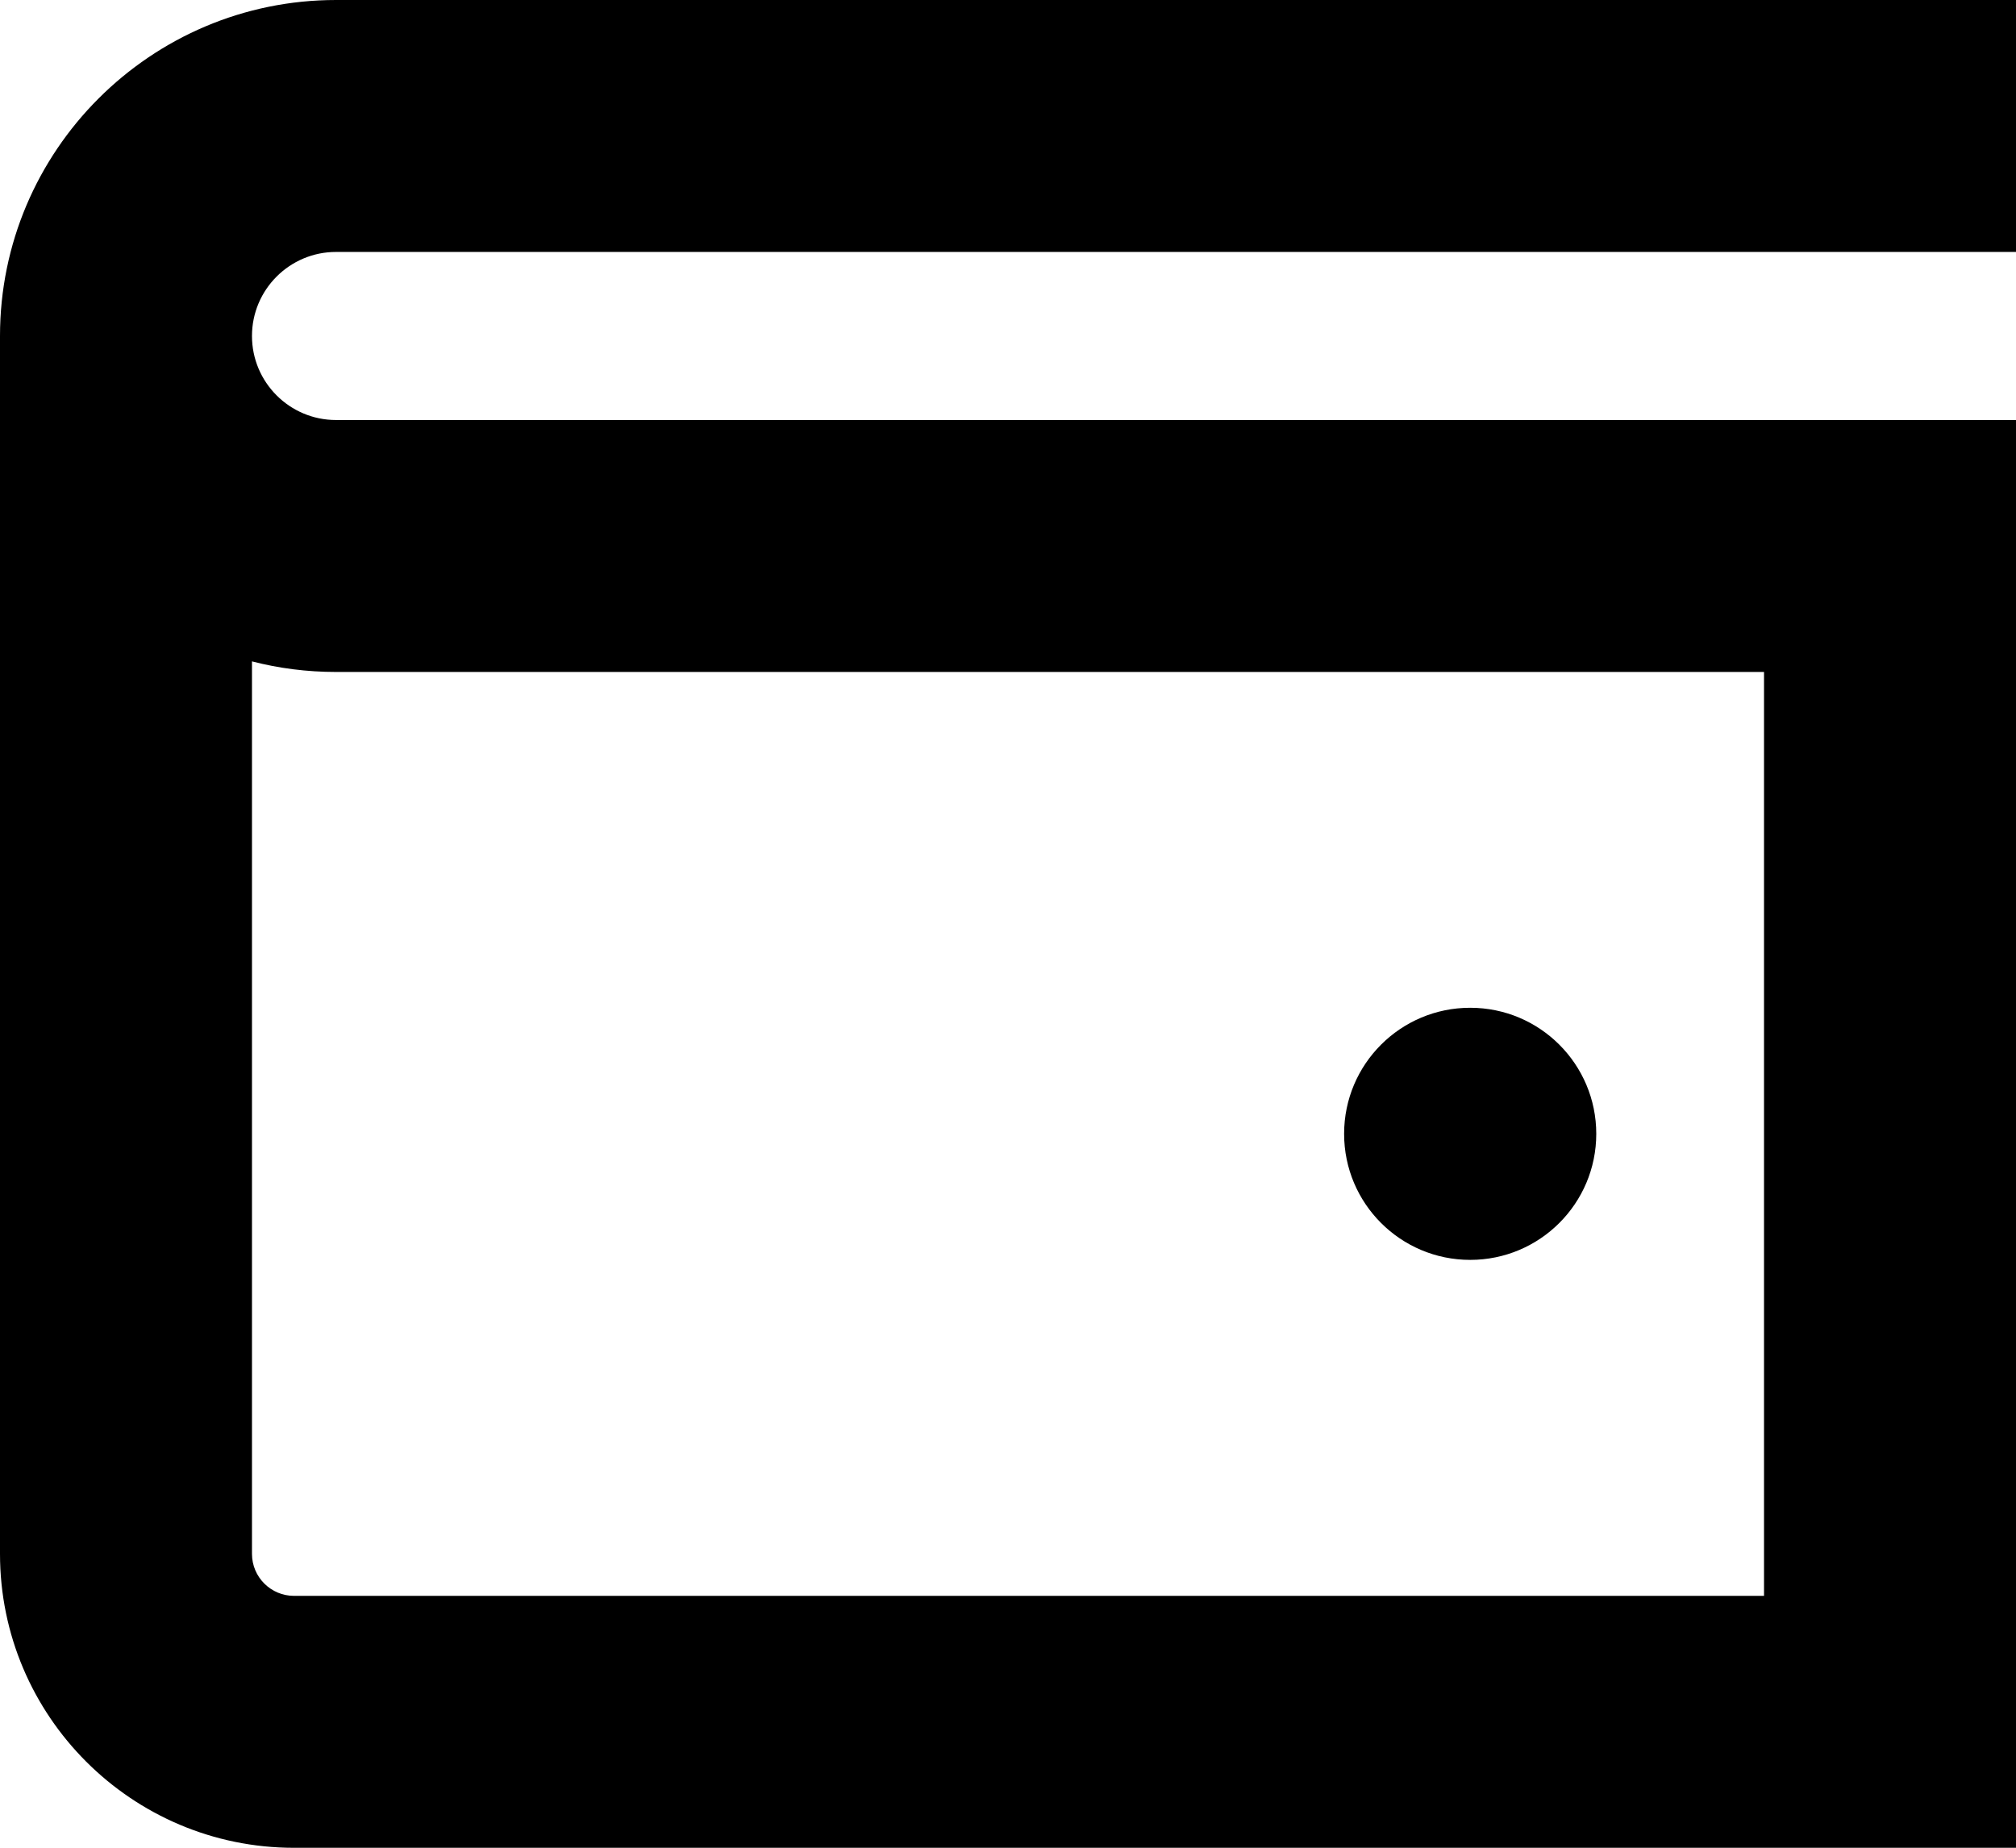<?xml version="1.0" encoding="UTF-8"?>
<svg id="Camada_2" data-name="Camada 2" xmlns="http://www.w3.org/2000/svg" viewBox="0 0 116.09 106.42">
  <g id="Camada_1-2" data-name="Camada 1">
    <path d="M19.35,14.51h96.75V0H19.35C8.68,0,0,8.68,0,19.35v70.14c0,9.34,7.59,16.93,16.93,16.93h99.16V24.19H19.35c-2.67,0-4.84-2.17-4.84-4.84s2.17-4.84,4.84-4.84ZM19.35,38.7h82.23v53.21H16.93c-1.33,0-2.42-1.08-2.42-2.42v-51.4c1.54.4,3.17.61,4.84.61ZM77.4,65.3c0-4.01,3.25-7.26,7.26-7.26s7.26,3.25,7.26,7.26-3.25,7.26-7.26,7.26-7.26-3.25-7.26-7.26Z"/>
  </g>
</svg>